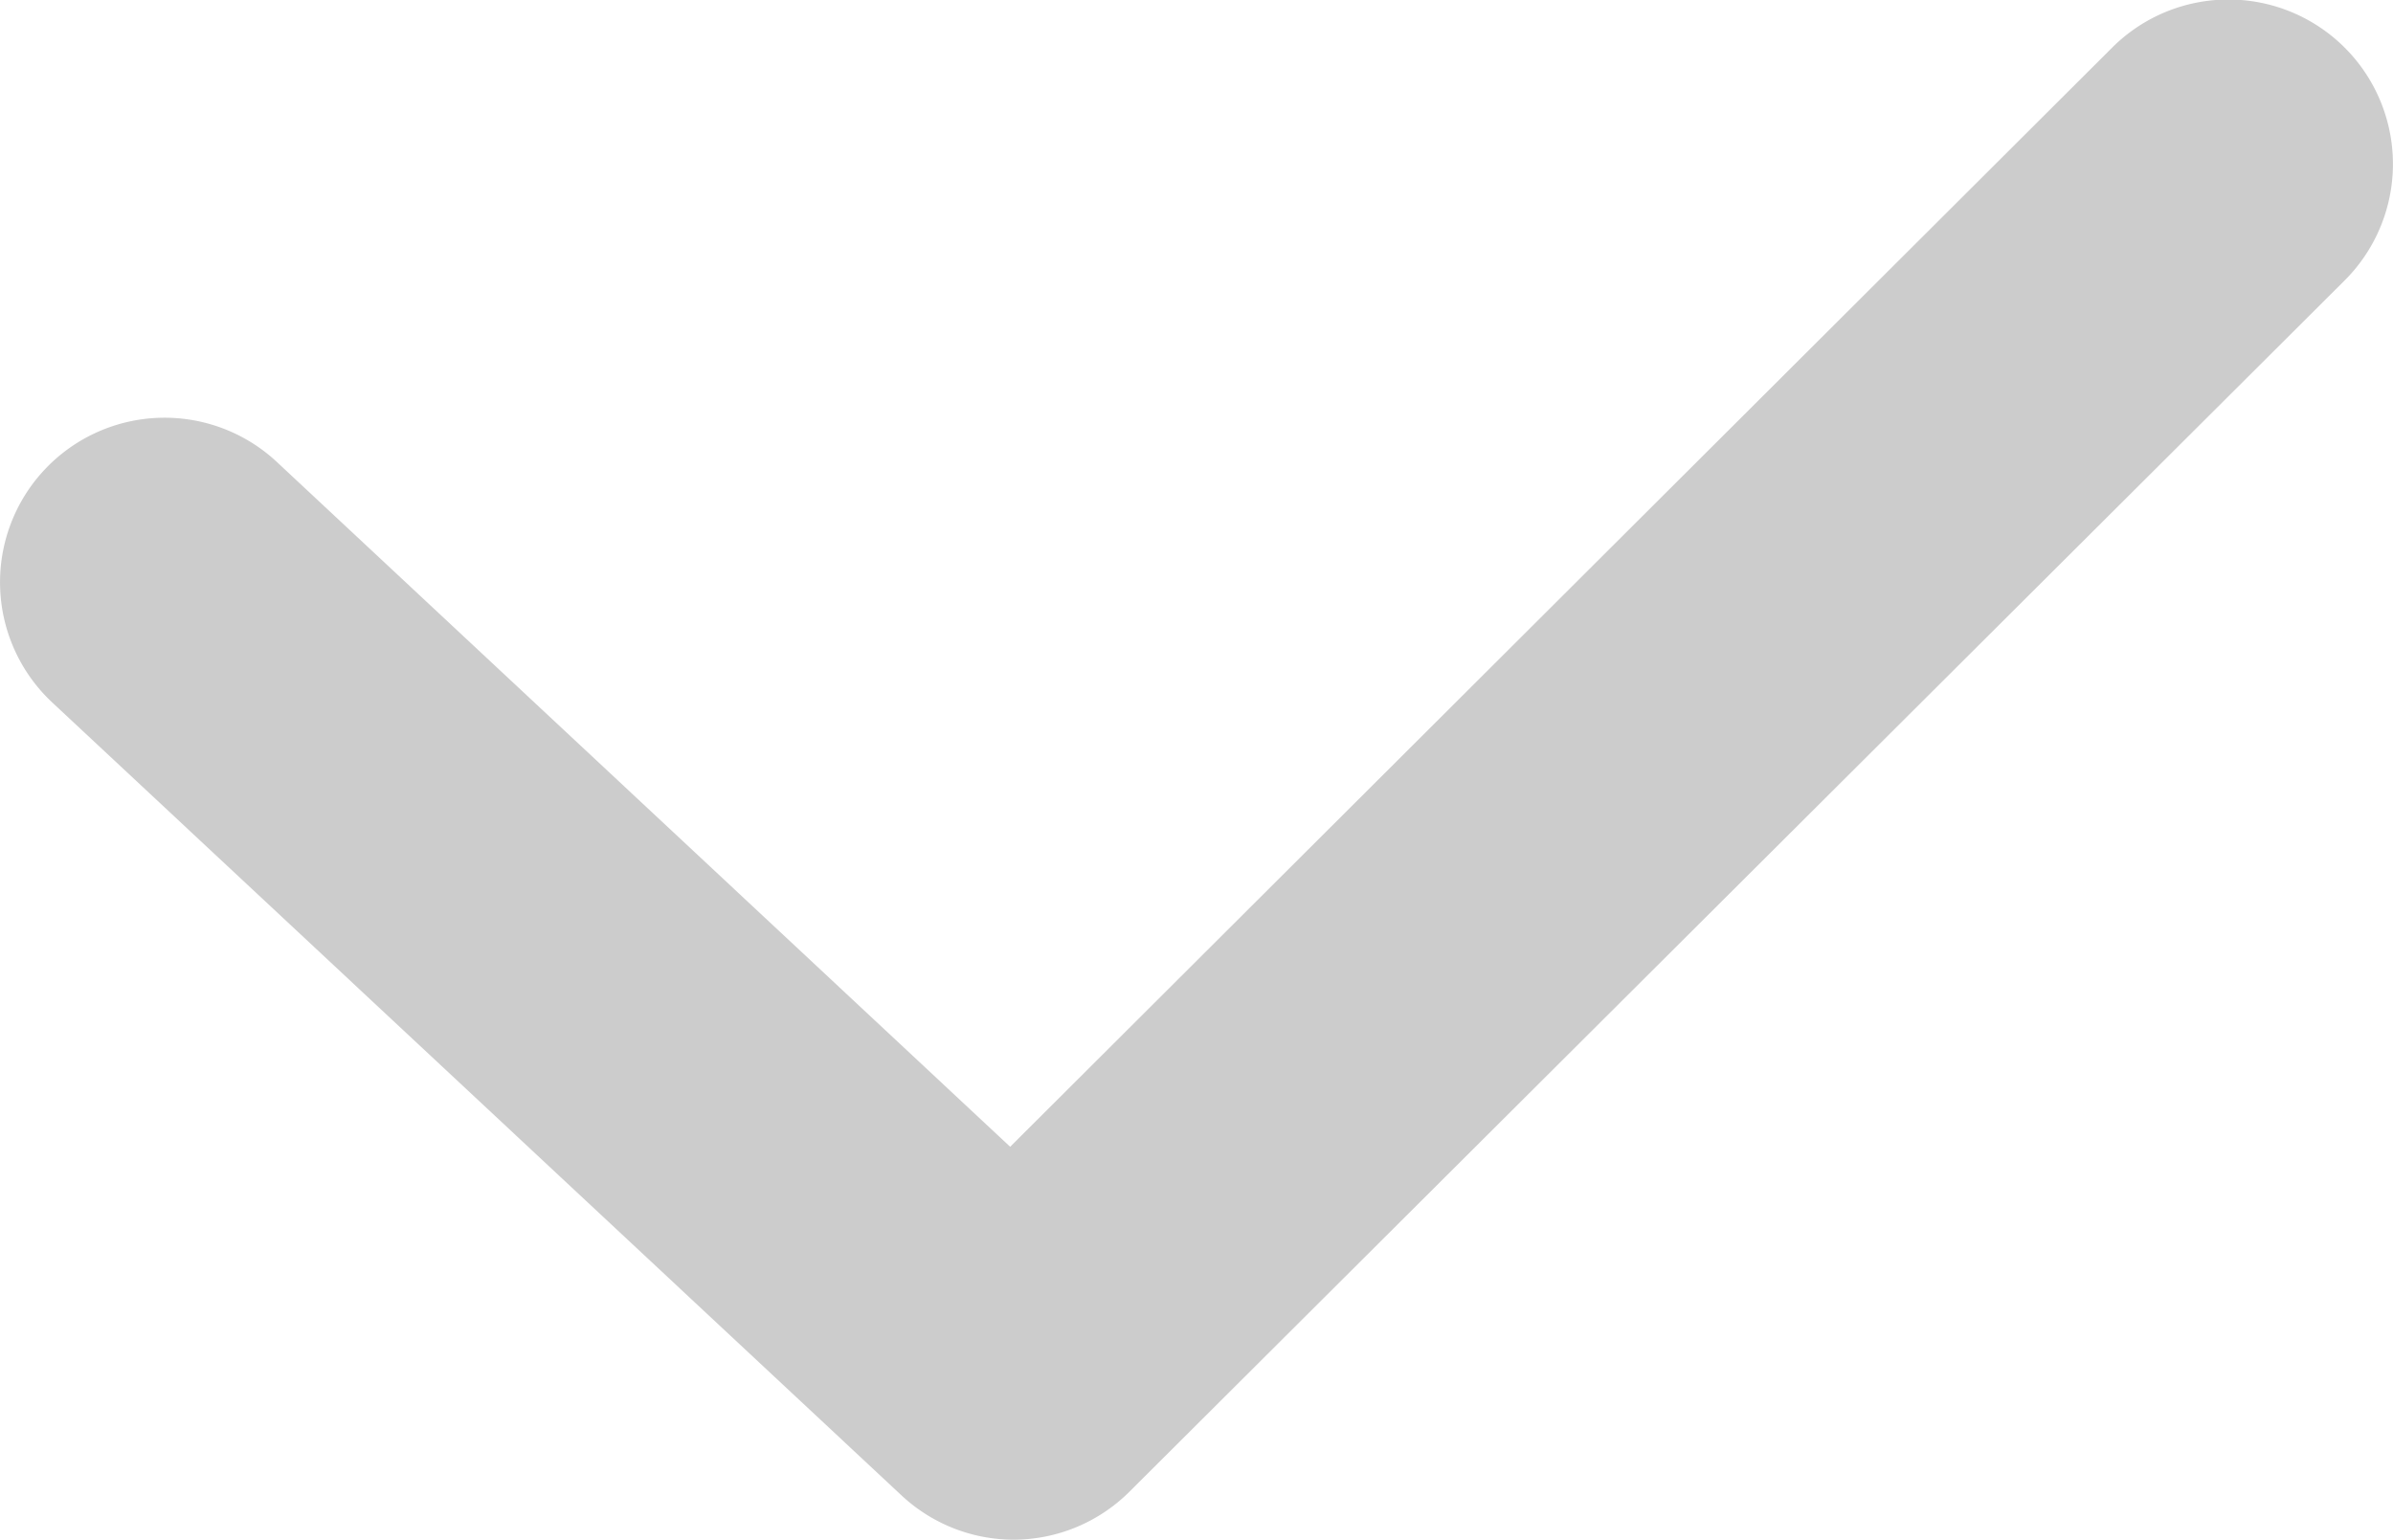 <svg xmlns="http://www.w3.org/2000/svg" width="13.093" height="8.425" viewBox="0 0 13.093 8.425"><path d="M362.59,382.365a.9.9,0,0,1-.614-.242l-4.647-4.339a.9.9,0,0,1,1.229-1.316l4.012,3.747L368.6,374.2a.9.9,0,0,1,1.271,1.275l-6.646,6.625A.9.9,0,0,1,362.59,382.365Z" transform="translate(-357.043 -373.94)" fill="#ccc"/></svg>